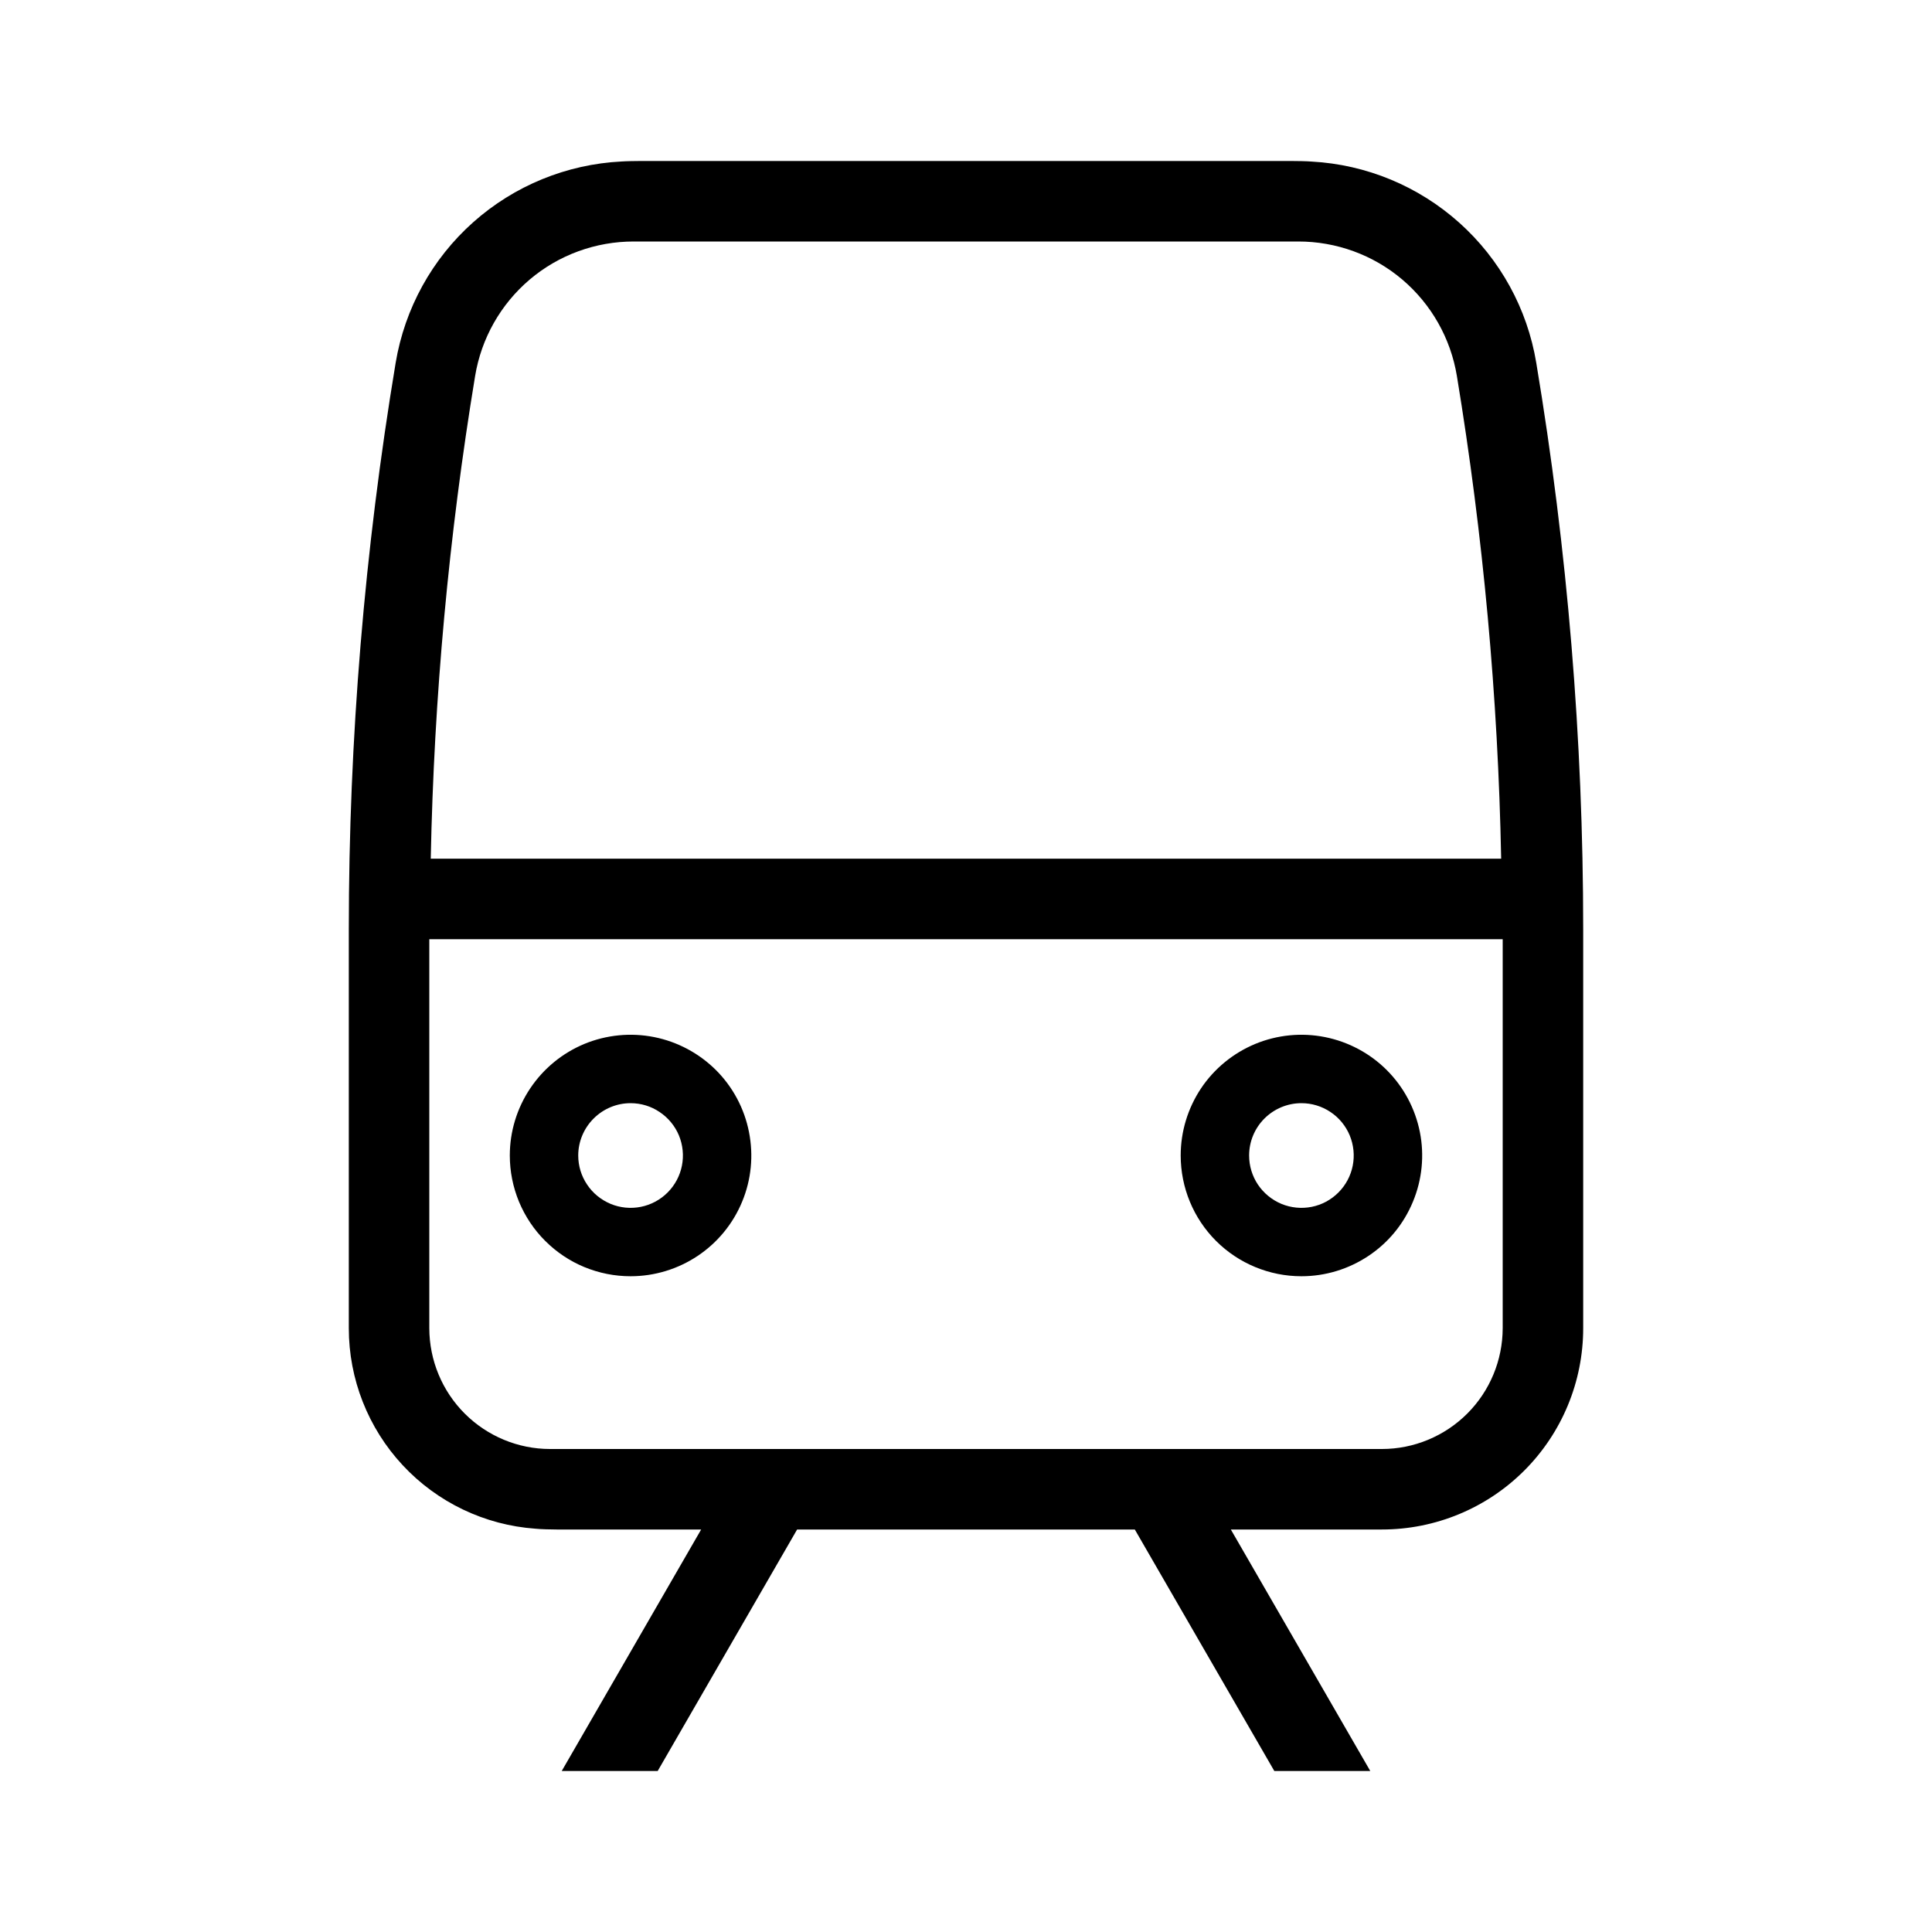 <svg width="24" height="24" viewBox="0 0 24 24" fill="none" xmlns="http://www.w3.org/2000/svg">
<path d="M19.084 4.507C18.973 3.835 18.635 3.221 18.128 2.767C17.62 2.312 16.973 2.044 16.293 2.007C16.238 2.002 16.105 2 16.049 2H7.952C7.901 2 7.773 2.002 7.722 2.006C7.039 2.04 6.388 2.307 5.878 2.761C5.367 3.216 5.028 3.832 4.915 4.507C4.528 6.832 4.333 9.184 4.333 11.541V16.5C4.333 17.131 4.572 17.739 5.002 18.201C5.432 18.663 6.021 18.945 6.651 18.99C6.711 18.997 6.853 19 6.915 19H8.71L6.978 22H8.17L9.902 19H14.097L15.83 22H17.022L15.29 19H17.167C17.83 19 18.466 18.737 18.935 18.268C19.404 17.799 19.667 17.163 19.667 16.5V11.541C19.667 9.184 19.472 6.832 19.084 4.507ZM5.902 4.671C5.979 4.204 6.219 3.779 6.581 3.472C6.942 3.166 7.401 2.999 7.875 3H16.125C16.599 2.999 17.058 3.166 17.419 3.472C17.781 3.779 18.021 4.204 18.098 4.671C18.425 6.654 18.609 8.658 18.648 10.667H5.351C5.391 8.658 5.575 6.654 5.902 4.671ZM18.667 16.5C18.666 16.898 18.508 17.279 18.227 17.56C17.946 17.841 17.564 18 17.167 18H6.833C6.436 18 6.054 17.841 5.773 17.56C5.492 17.279 5.334 16.898 5.333 16.5V11.667H18.667V16.5ZM16.167 15.854C16.463 15.854 16.753 15.766 17 15.601C17.247 15.437 17.439 15.202 17.552 14.928C17.666 14.654 17.696 14.352 17.638 14.062C17.58 13.771 17.437 13.503 17.227 13.293C17.018 13.084 16.75 12.941 16.459 12.883C16.168 12.825 15.867 12.855 15.593 12.968C15.319 13.082 15.084 13.274 14.919 13.521C14.755 13.768 14.667 14.057 14.667 14.354C14.667 14.752 14.825 15.134 15.106 15.415C15.387 15.696 15.769 15.854 16.167 15.854ZM16.167 13.704C16.295 13.704 16.421 13.742 16.528 13.814C16.635 13.885 16.718 13.987 16.767 14.105C16.816 14.224 16.829 14.355 16.804 14.481C16.779 14.607 16.717 14.723 16.626 14.814C16.535 14.905 16.42 14.967 16.294 14.992C16.167 15.017 16.037 15.004 15.918 14.955C15.799 14.905 15.698 14.822 15.626 14.715C15.555 14.608 15.517 14.483 15.517 14.354C15.517 14.182 15.585 14.017 15.707 13.895C15.829 13.773 15.994 13.704 16.167 13.704ZM7.833 15.854C8.13 15.854 8.42 15.766 8.667 15.601C8.913 15.437 9.106 15.202 9.219 14.928C9.333 14.654 9.362 14.352 9.304 14.062C9.247 13.771 9.104 13.503 8.894 13.293C8.684 13.084 8.417 12.941 8.126 12.883C7.835 12.825 7.533 12.855 7.259 12.968C6.985 13.082 6.751 13.274 6.586 13.521C6.421 13.768 6.333 14.057 6.333 14.354C6.333 14.551 6.372 14.746 6.447 14.928C6.523 15.11 6.633 15.276 6.773 15.415C6.912 15.554 7.077 15.665 7.259 15.74C7.441 15.815 7.636 15.854 7.833 15.854ZM7.833 13.704C7.962 13.704 8.088 13.742 8.194 13.814C8.301 13.885 8.385 13.987 8.434 14.105C8.483 14.224 8.496 14.355 8.471 14.481C8.446 14.607 8.384 14.723 8.293 14.814C8.202 14.905 8.086 14.967 7.96 14.992C7.834 15.017 7.703 15.004 7.585 14.955C7.466 14.905 7.364 14.822 7.293 14.715C7.221 14.608 7.183 14.483 7.183 14.354C7.183 14.182 7.252 14.017 7.374 13.895C7.496 13.773 7.661 13.704 7.833 13.704Z" fill="black"/>
</svg>
